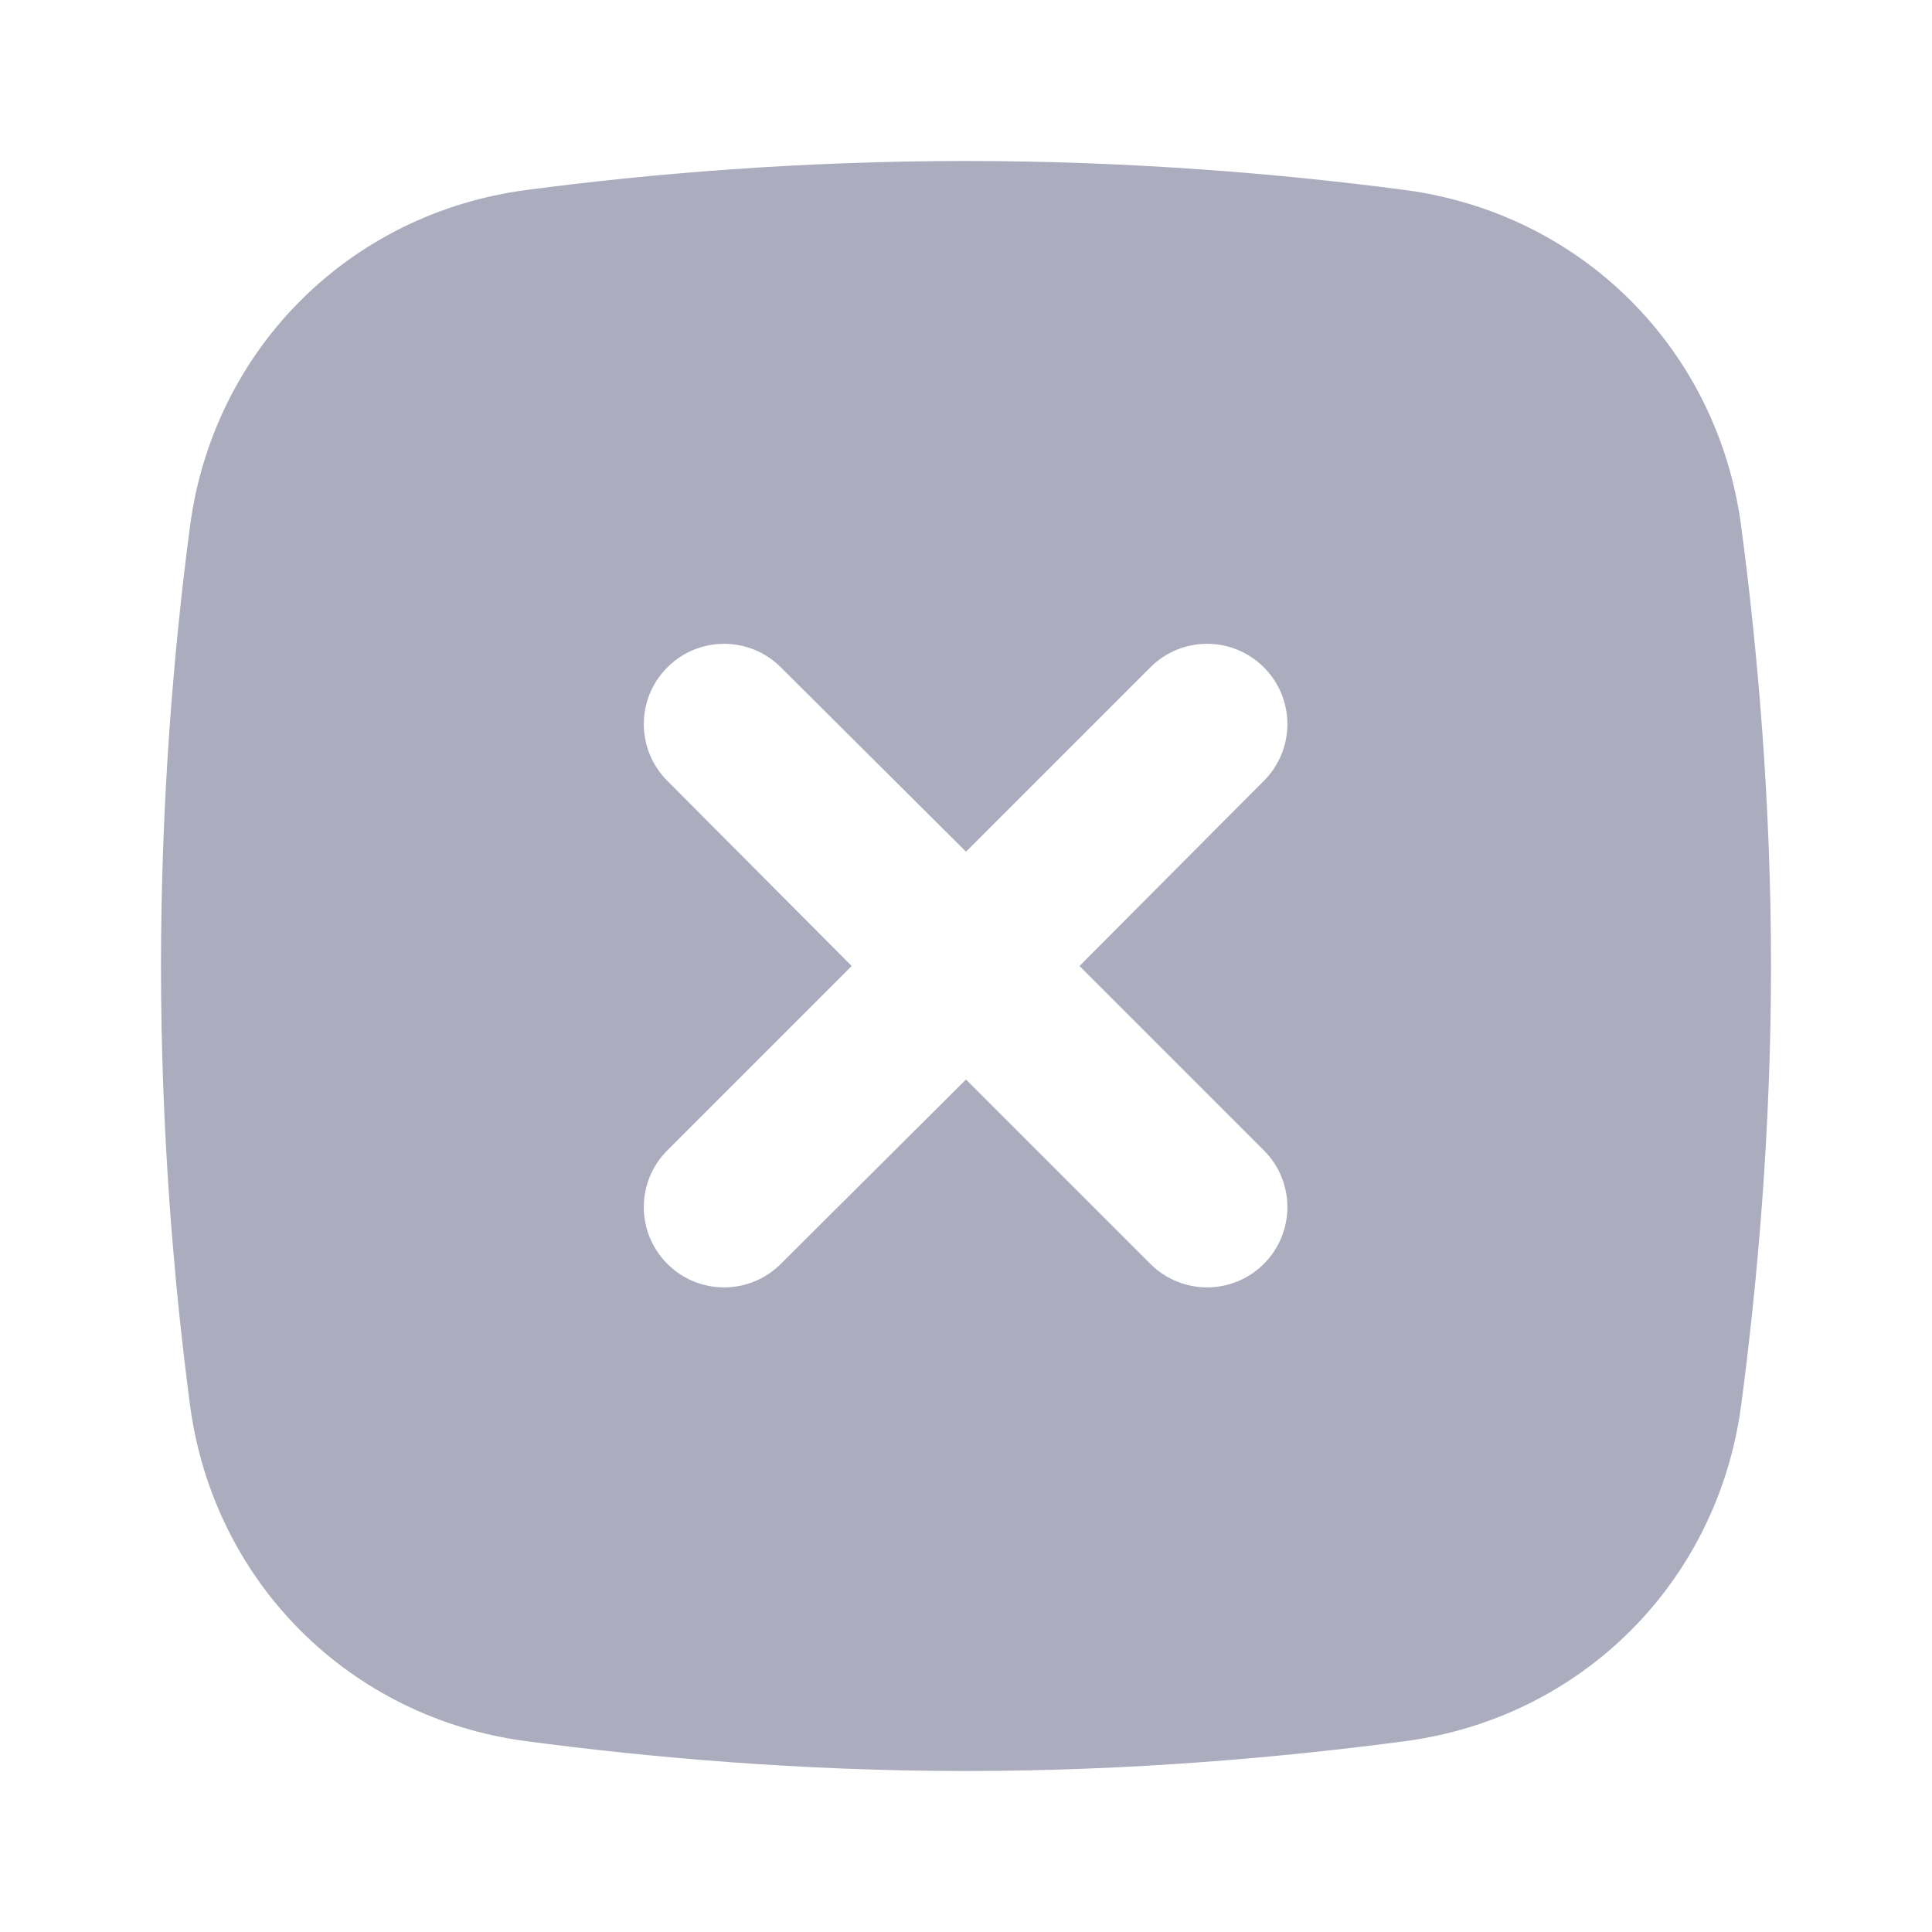 <svg width="24" height="24" viewBox="0 0 24 24" fill="none" xmlns="http://www.w3.org/2000/svg" xmlns:xlink="http://www.w3.org/1999/xlink">
	<desc>
			Created with Pixso.
	</desc>
	<defs>
		<clipPath id="clip10_53199">
			<rect id="icons/Close Square/Filled" width="24" height="24" fill="white" fill-opacity="0"/>
		</clipPath>
	</defs>
	<g clip-path="url(#clip10_53199)">
		<path id="Shape" d="M2.36 6.54C2.65 4.34 4.34 2.65 6.54 2.36C8.05 2.16 9.94 2 12 2C14.05 2 15.94 2.16 17.45 2.36C19.65 2.65 21.34 4.34 21.63 6.54C21.83 8.05 22 9.94 22 12C22 14.05 21.83 15.94 21.63 17.45C21.34 19.65 19.65 21.34 17.45 21.63C15.94 21.83 14.05 22 12 22C9.94 22 8.05 21.83 6.54 21.63C4.34 21.34 2.65 19.65 2.36 17.45C2.16 15.94 2 14.05 2 12C2 9.94 2.16 8.05 2.36 6.54ZM9.7 8.29C9.31 7.9 8.68 7.9 8.29 8.29C7.9 8.68 7.9 9.31 8.29 9.7L10.58 12L8.29 14.29C7.9 14.68 7.9 15.31 8.29 15.7C8.68 16.09 9.31 16.09 9.7 15.7L12 13.41L14.29 15.7C14.68 16.09 15.31 16.09 15.7 15.7C16.09 15.31 16.09 14.68 15.7 14.29L13.41 12L15.7 9.7C16.09 9.31 16.09 8.68 15.7 8.29C15.31 7.9 14.68 7.9 14.29 8.29L12 10.58L9.7 8.29Z" fill="#ABACBE" fill-opacity="1" fill-rule="evenodd"/>
	</g>
</svg>
